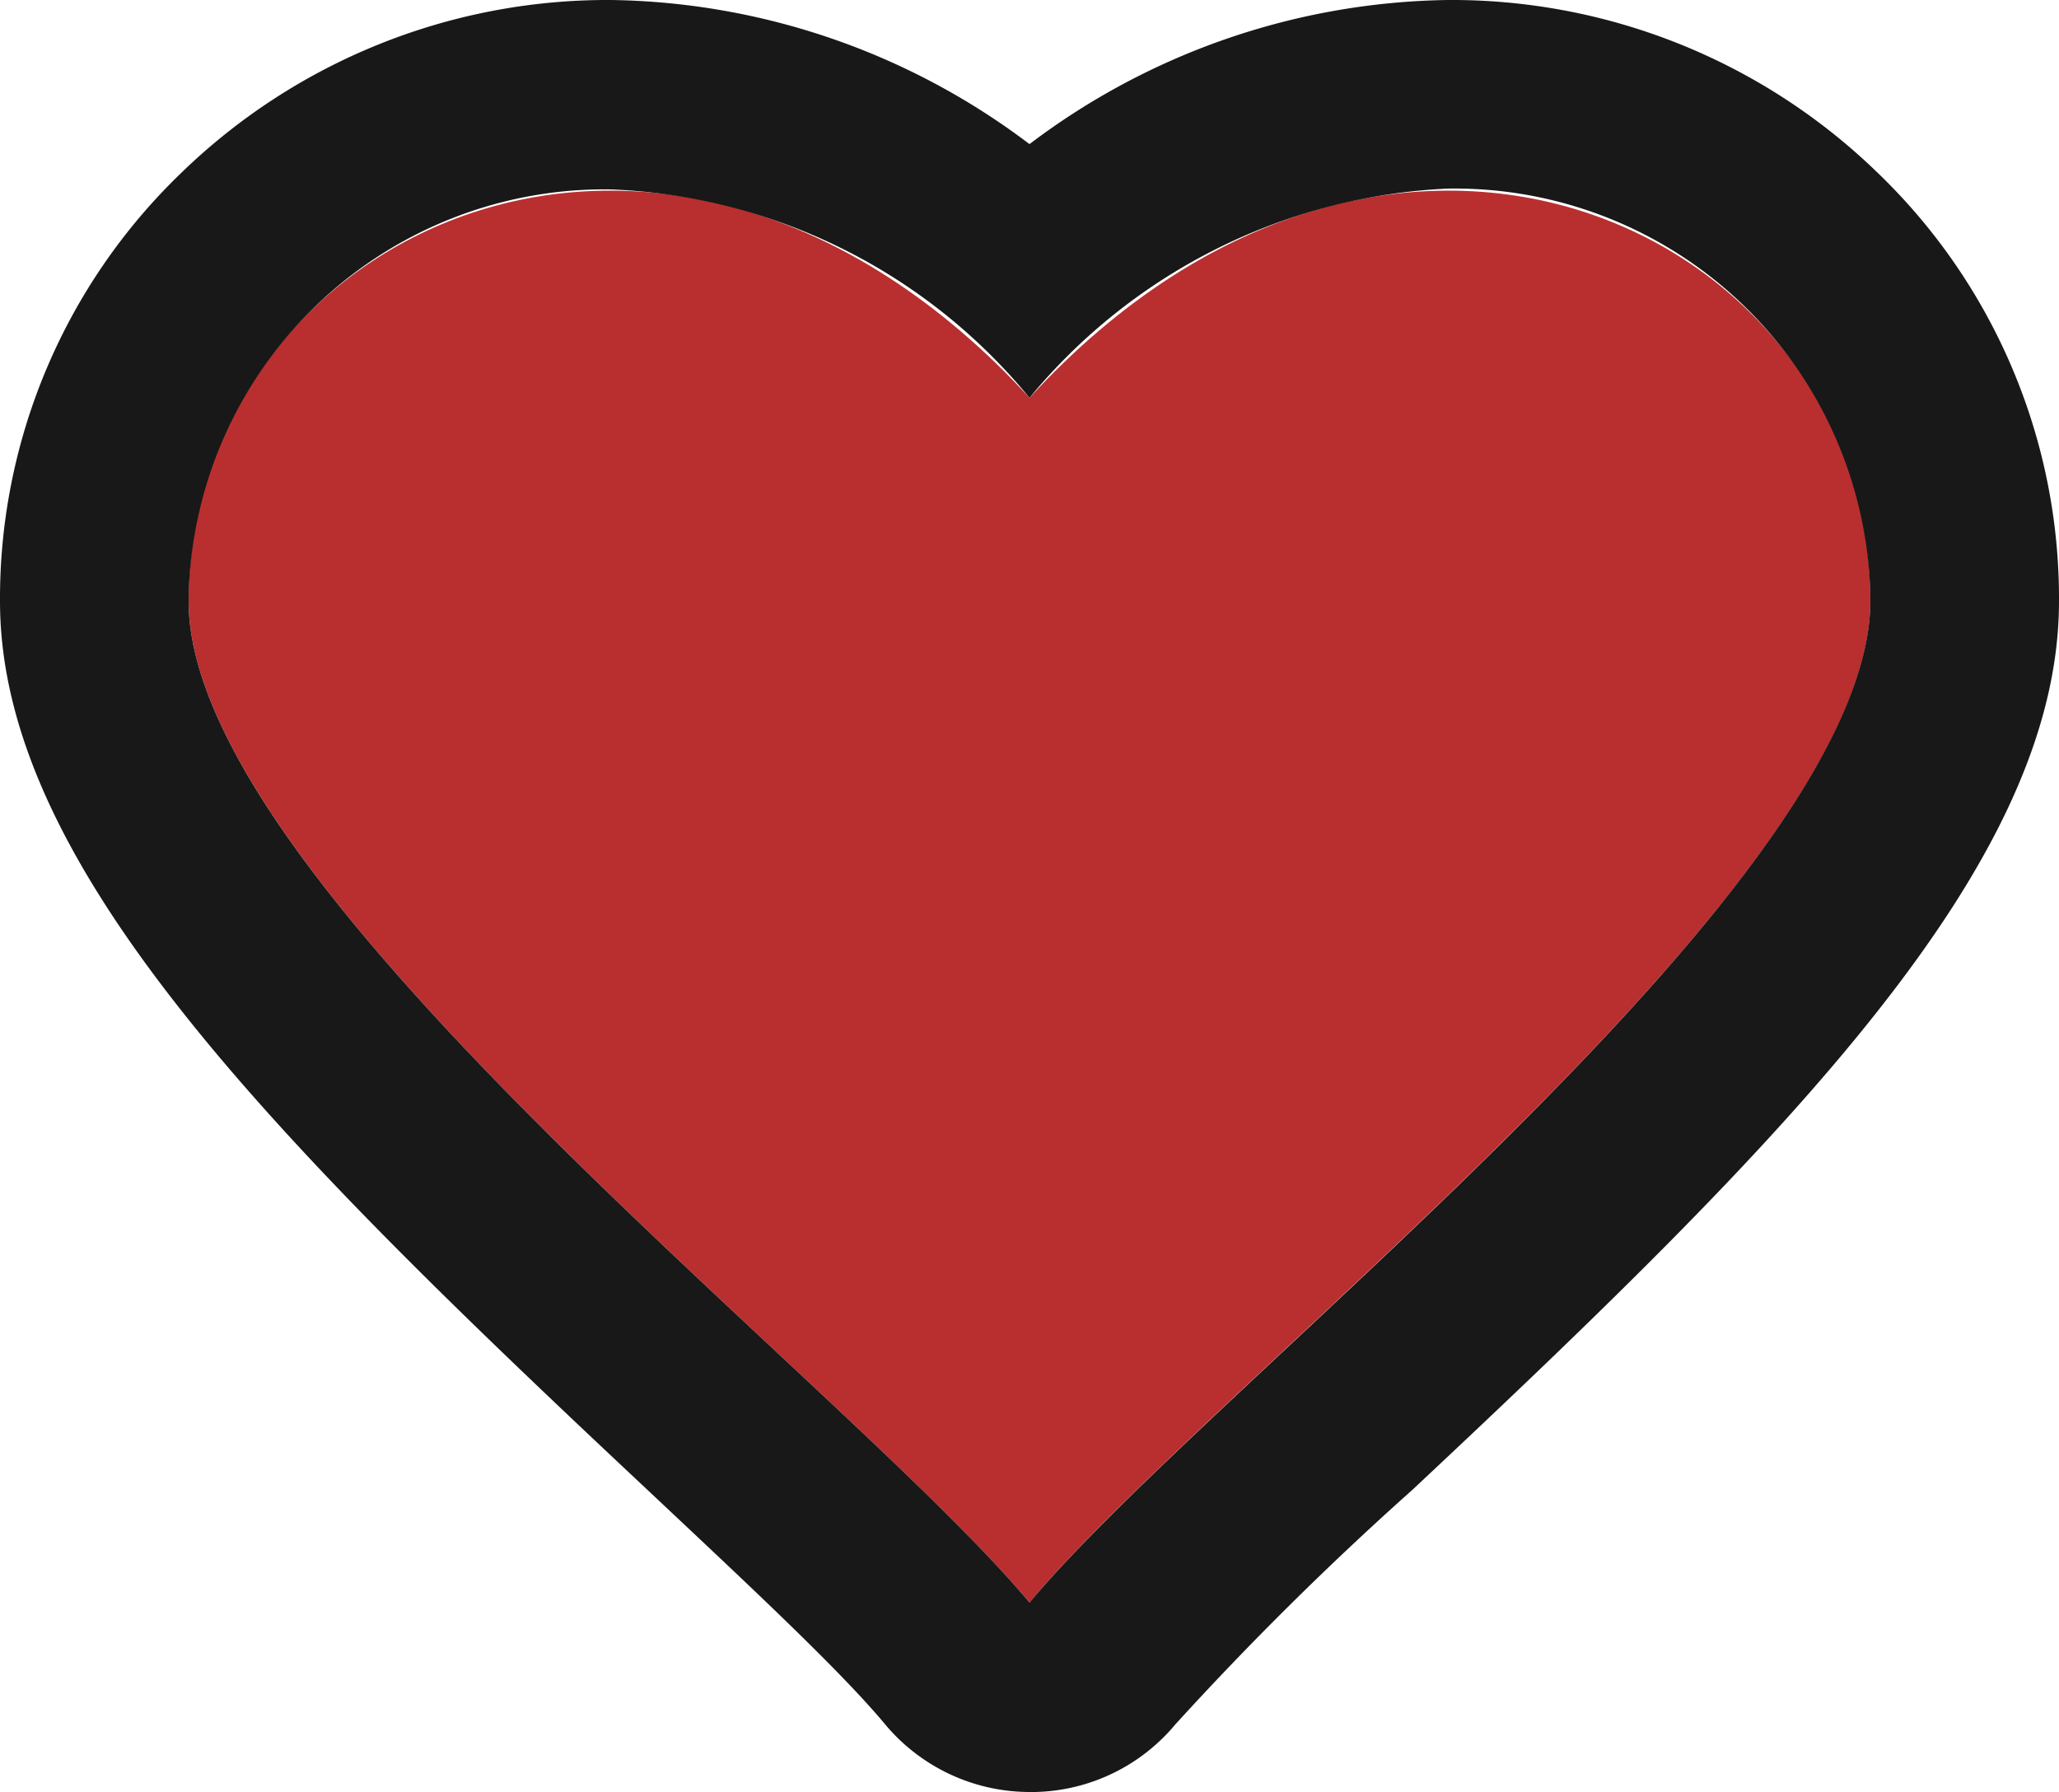 <svg xmlns="http://www.w3.org/2000/svg" viewBox="0 0 25 21.76"><path d="M22.71 7.3c0 3.45-8 9.5-10.21 12.16C10.28 16.8 2.29 10.75 2.29 7.3c0-4.45 5.77-7.3 10.21-2.47C16.94 0 22.71 2.85 22.71 7.3z" fill="#b92f2f"/><path d="M22.8 2.1A7.42 7.42 0 0017.58 0a8.61 8.61 0 00-5.08 1.75A8.61 8.61 0 007.42 0 7.43 7.43 0 002.2 2.1 7.17 7.17 0 000 7.3c0 3.19 3.26 6.48 7.86 10.79 1.19 1.12 2.32 2.17 2.88 2.84a2.29 2.29 0 001.76.83h.07a2.28 2.28 0 001.7-.82 39 39 0 012.88-2.85C21.75 13.78 25 10.49 25 7.3a7.17 7.17 0 00-2.2-5.2zm-5.22.19zM12.5 19.46C10.28 16.8 2.29 10.75 2.29 7.3a5.05 5.05 0 015.13-5 6.93 6.93 0 015.08 2.53 7 7 0 015.08-2.54 5.05 5.05 0 015.13 5c0 3.46-7.99 9.51-10.21 12.17z" fill="#181818"/></svg>